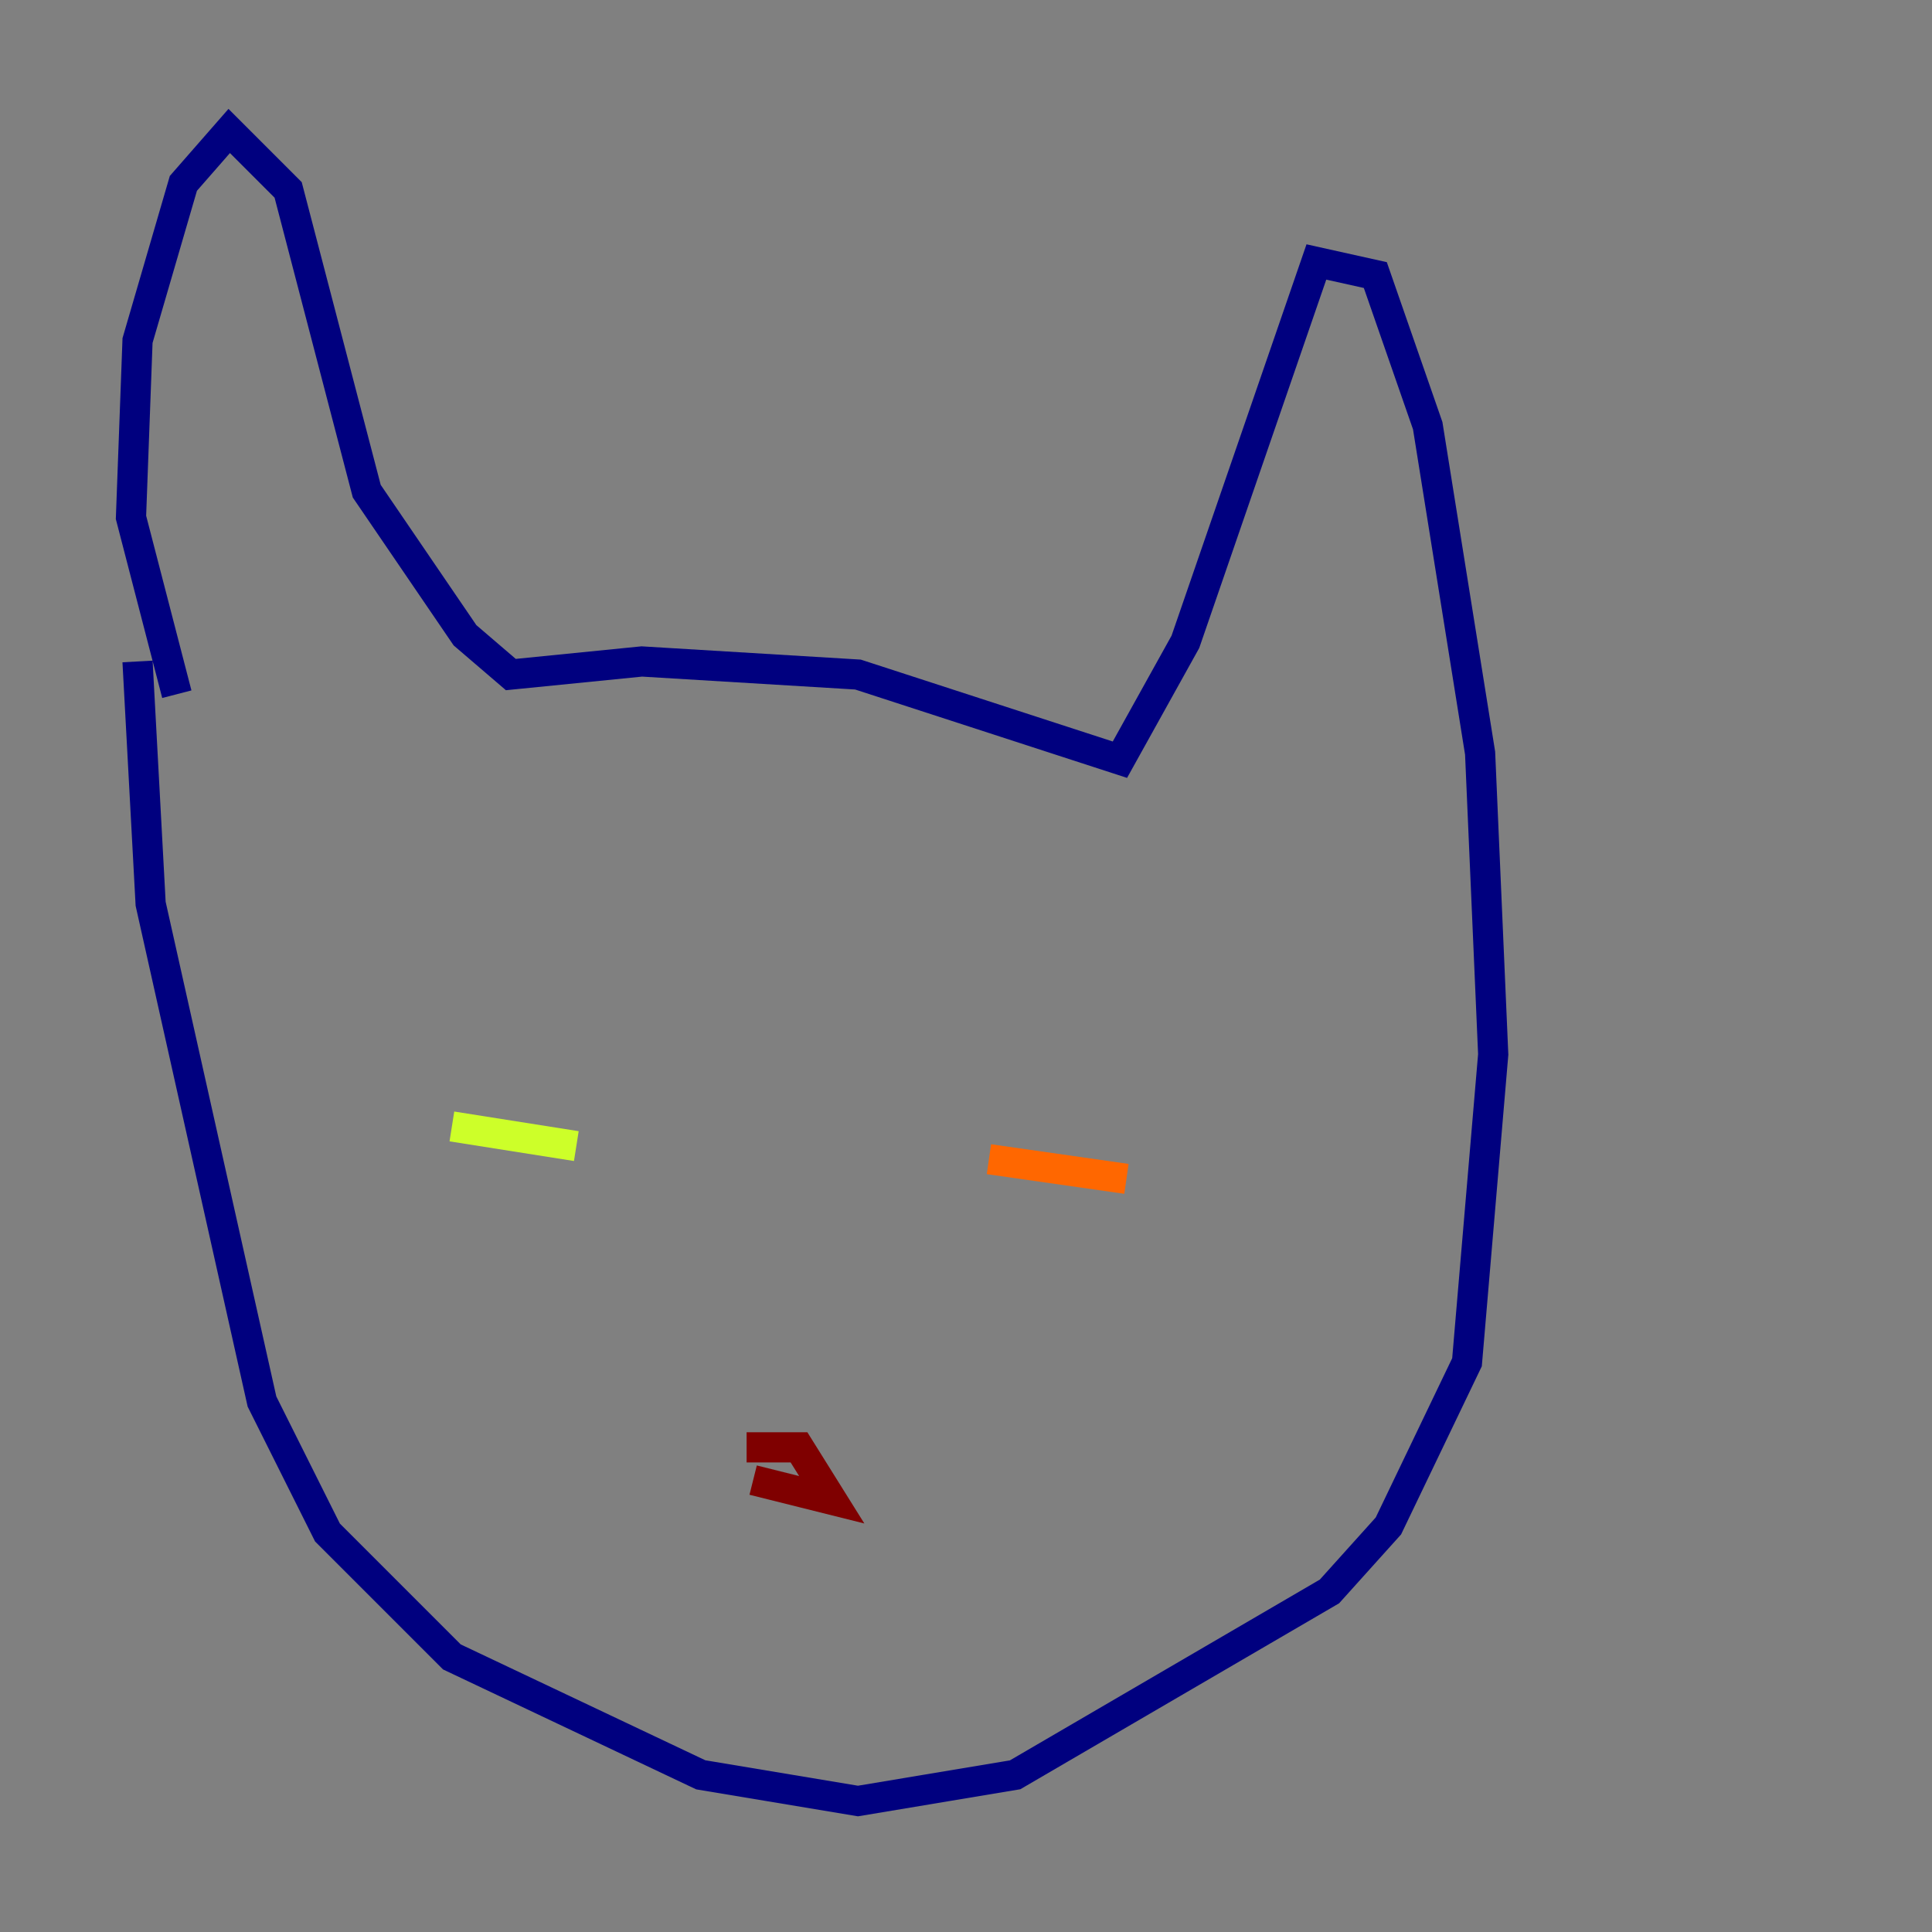 <?xml version="1.0" encoding="utf-8" ?>
<svg baseProfile="tiny" height="128" version="1.2" viewBox="0,0,128,128" width="128" xmlns="http://www.w3.org/2000/svg" xmlns:ev="http://www.w3.org/2001/xml-events" xmlns:xlink="http://www.w3.org/1999/xlink"><rect x="0" y="0" width="128" height="128" fill="#808080" stroke="none"/><defs /><polyline fill="none" points="11.715,45.993 8.678,34.278 9.112,22.563 12.149,12.149 15.186,8.678 19.091,12.583 24.298,32.542 30.807,42.088 33.844,44.691 42.522,43.824 56.841,44.691 74.197,50.332 78.536,42.522 87.214,17.356 91.119,18.224 94.59,28.203 98.061,49.898 98.929,69.858 97.193,90.251 91.986,101.098 88.081,105.437 67.254,117.586 56.841,119.322 46.427,117.586 29.939,109.776 21.695,101.532 17.356,92.854 9.98,59.878 9.112,43.824" stroke="#00007f" stroke-width="2" /><polyline fill="none" points="32.542,74.197 32.542,74.197" stroke="#004cff" stroke-width="2" /><polyline fill="none" points="31.241,72.461 31.241,72.461" stroke="#29ffcd" stroke-width="2" /><polyline fill="none" points="29.939,74.63 38.183,75.932" stroke="#cdff29" stroke-width="2" /><polyline fill="none" points="65.519,76.8 74.63,78.102" stroke="#ff6700" stroke-width="2" /><polyline fill="none" points="49.464,95.891 52.936,95.891 55.105,99.363 49.898,98.061" stroke="#7f0000" stroke-width="2" /></svg>